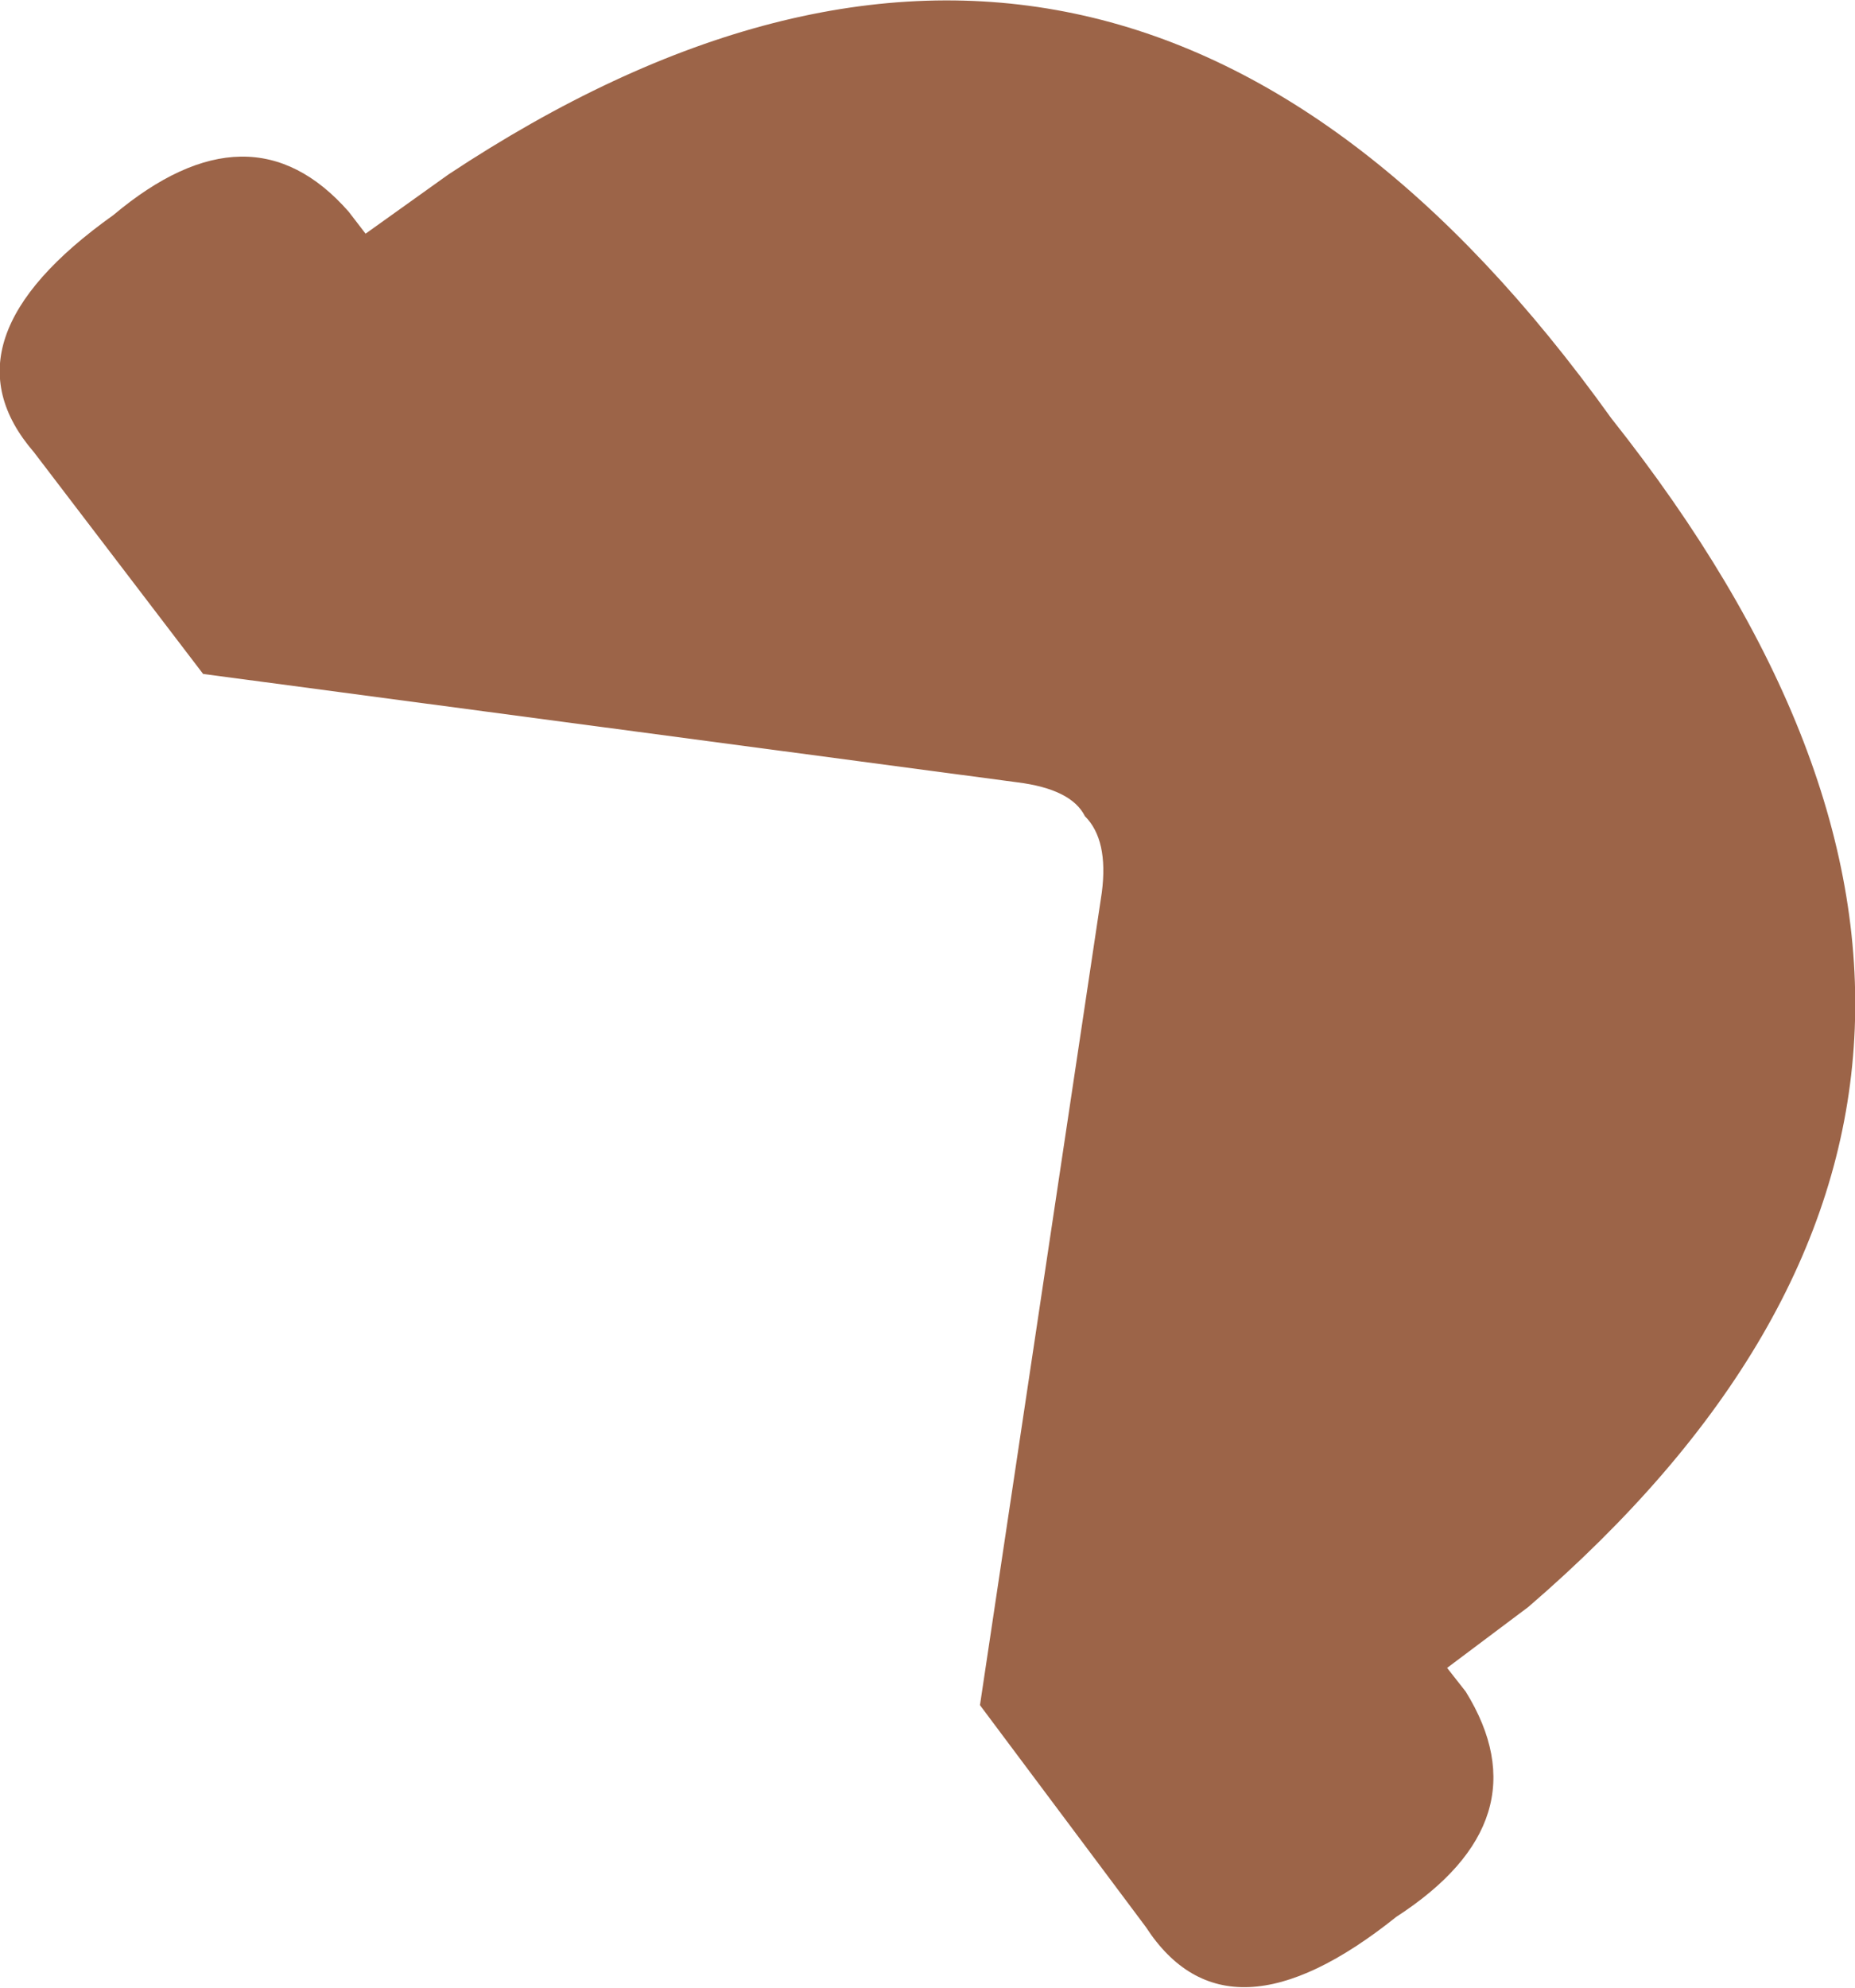 <?xml version="1.0" encoding="UTF-8" standalone="no"?>
<svg xmlns:xlink="http://www.w3.org/1999/xlink" height="58.7px" width="54.8px" xmlns="http://www.w3.org/2000/svg">
  <g transform="matrix(1.0, 0.0, 0.0, 1.0, 27.4, 29.35)">
    <path d="M4.65 -5.25 Q4.25 -6.05 2.65 -6.25 L-21.4 -9.45 -26.4 -16.0 Q-29.25 -19.3 -24.05 -23.0 -20.0 -26.4 -17.1 -23.1 L-16.6 -22.45 -14.15 -24.2 Q5.65 -37.3 20.2 -17.0 35.75 2.6 17.75 18.1 L15.35 19.9 15.9 20.6 Q18.25 24.4 13.85 27.25 8.85 31.25 6.45 27.55 L1.55 21.0 5.15 -3.0 Q5.35 -4.55 4.65 -5.25" fill="#9c6448" fill-rule="evenodd" stroke="none"/>
  </g>
</svg>
